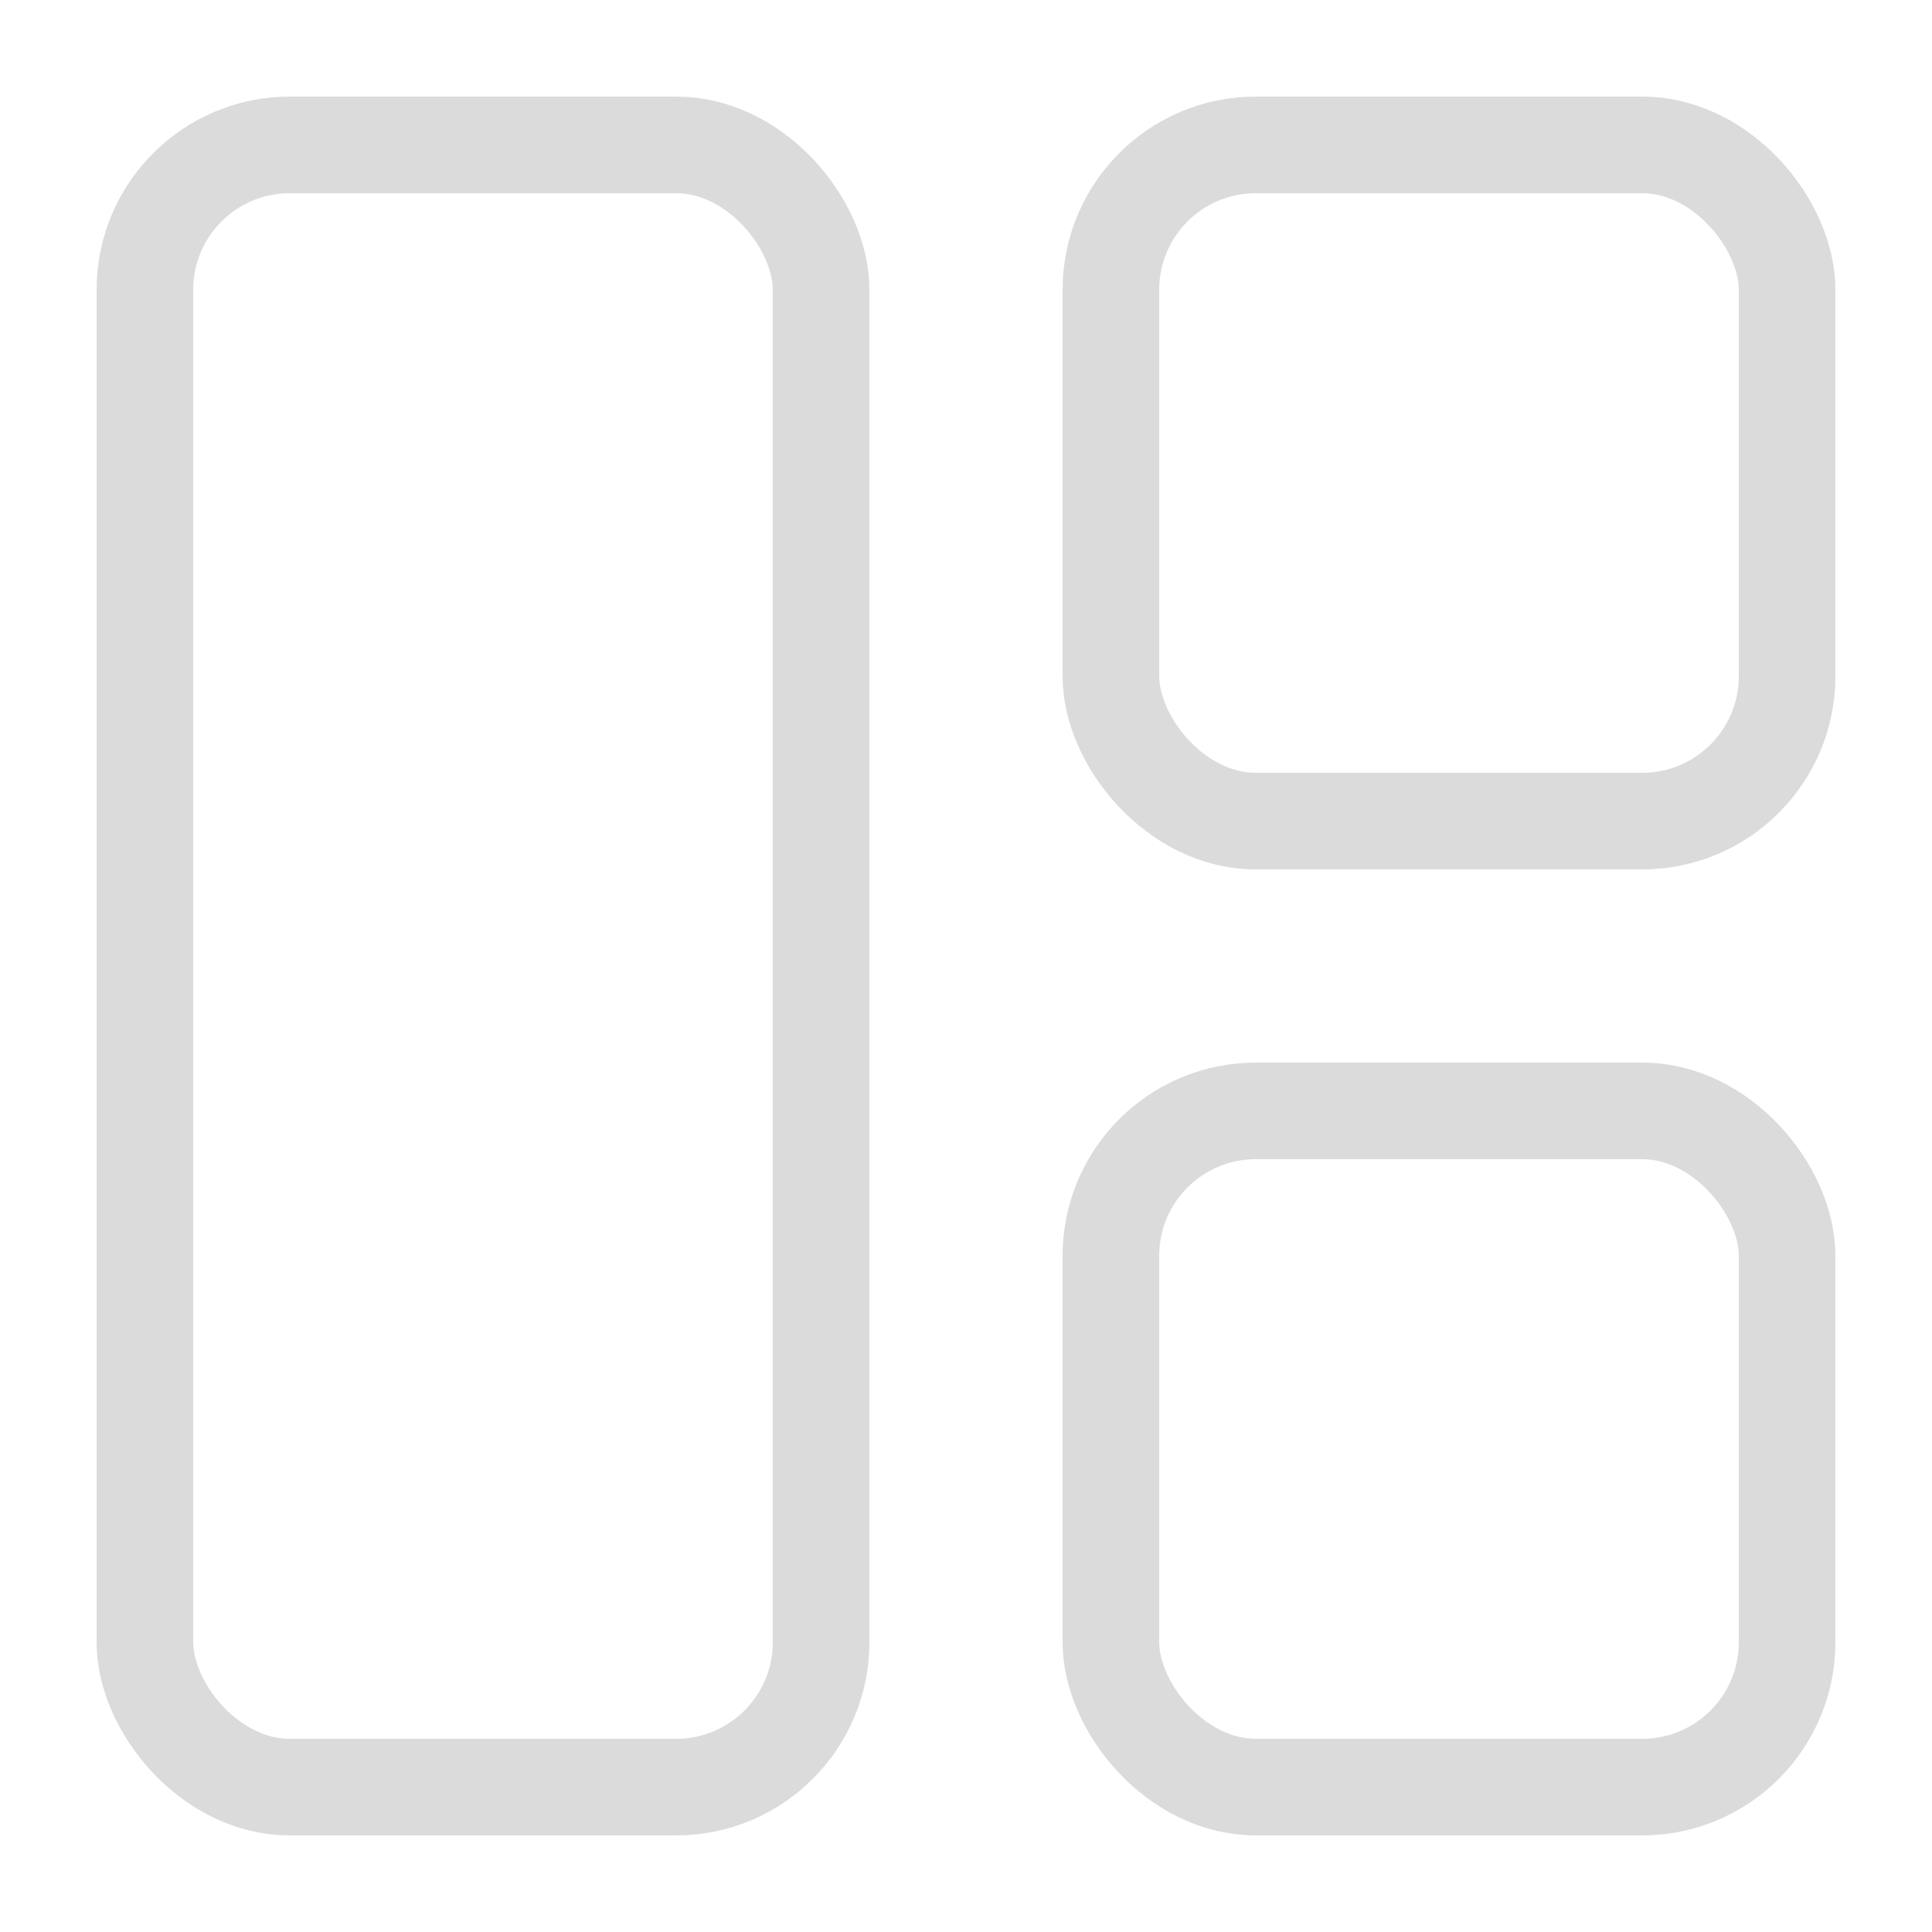 <svg width="20" height="20" viewBox="0 0 20 20" fill="none" xmlns="http://www.w3.org/2000/svg">
<rect x="1.5" y="1.5" width="7" height="17" rx="1.5" stroke="#DBDBDB"/>
<rect x="11.5" y="1.5" width="7" height="7" rx="1.5" stroke="#DBDBDB"/>
<rect x="11.5" y="11.5" width="7" height="7" rx="1.5" stroke="#DBDBDB"/>
</svg>
